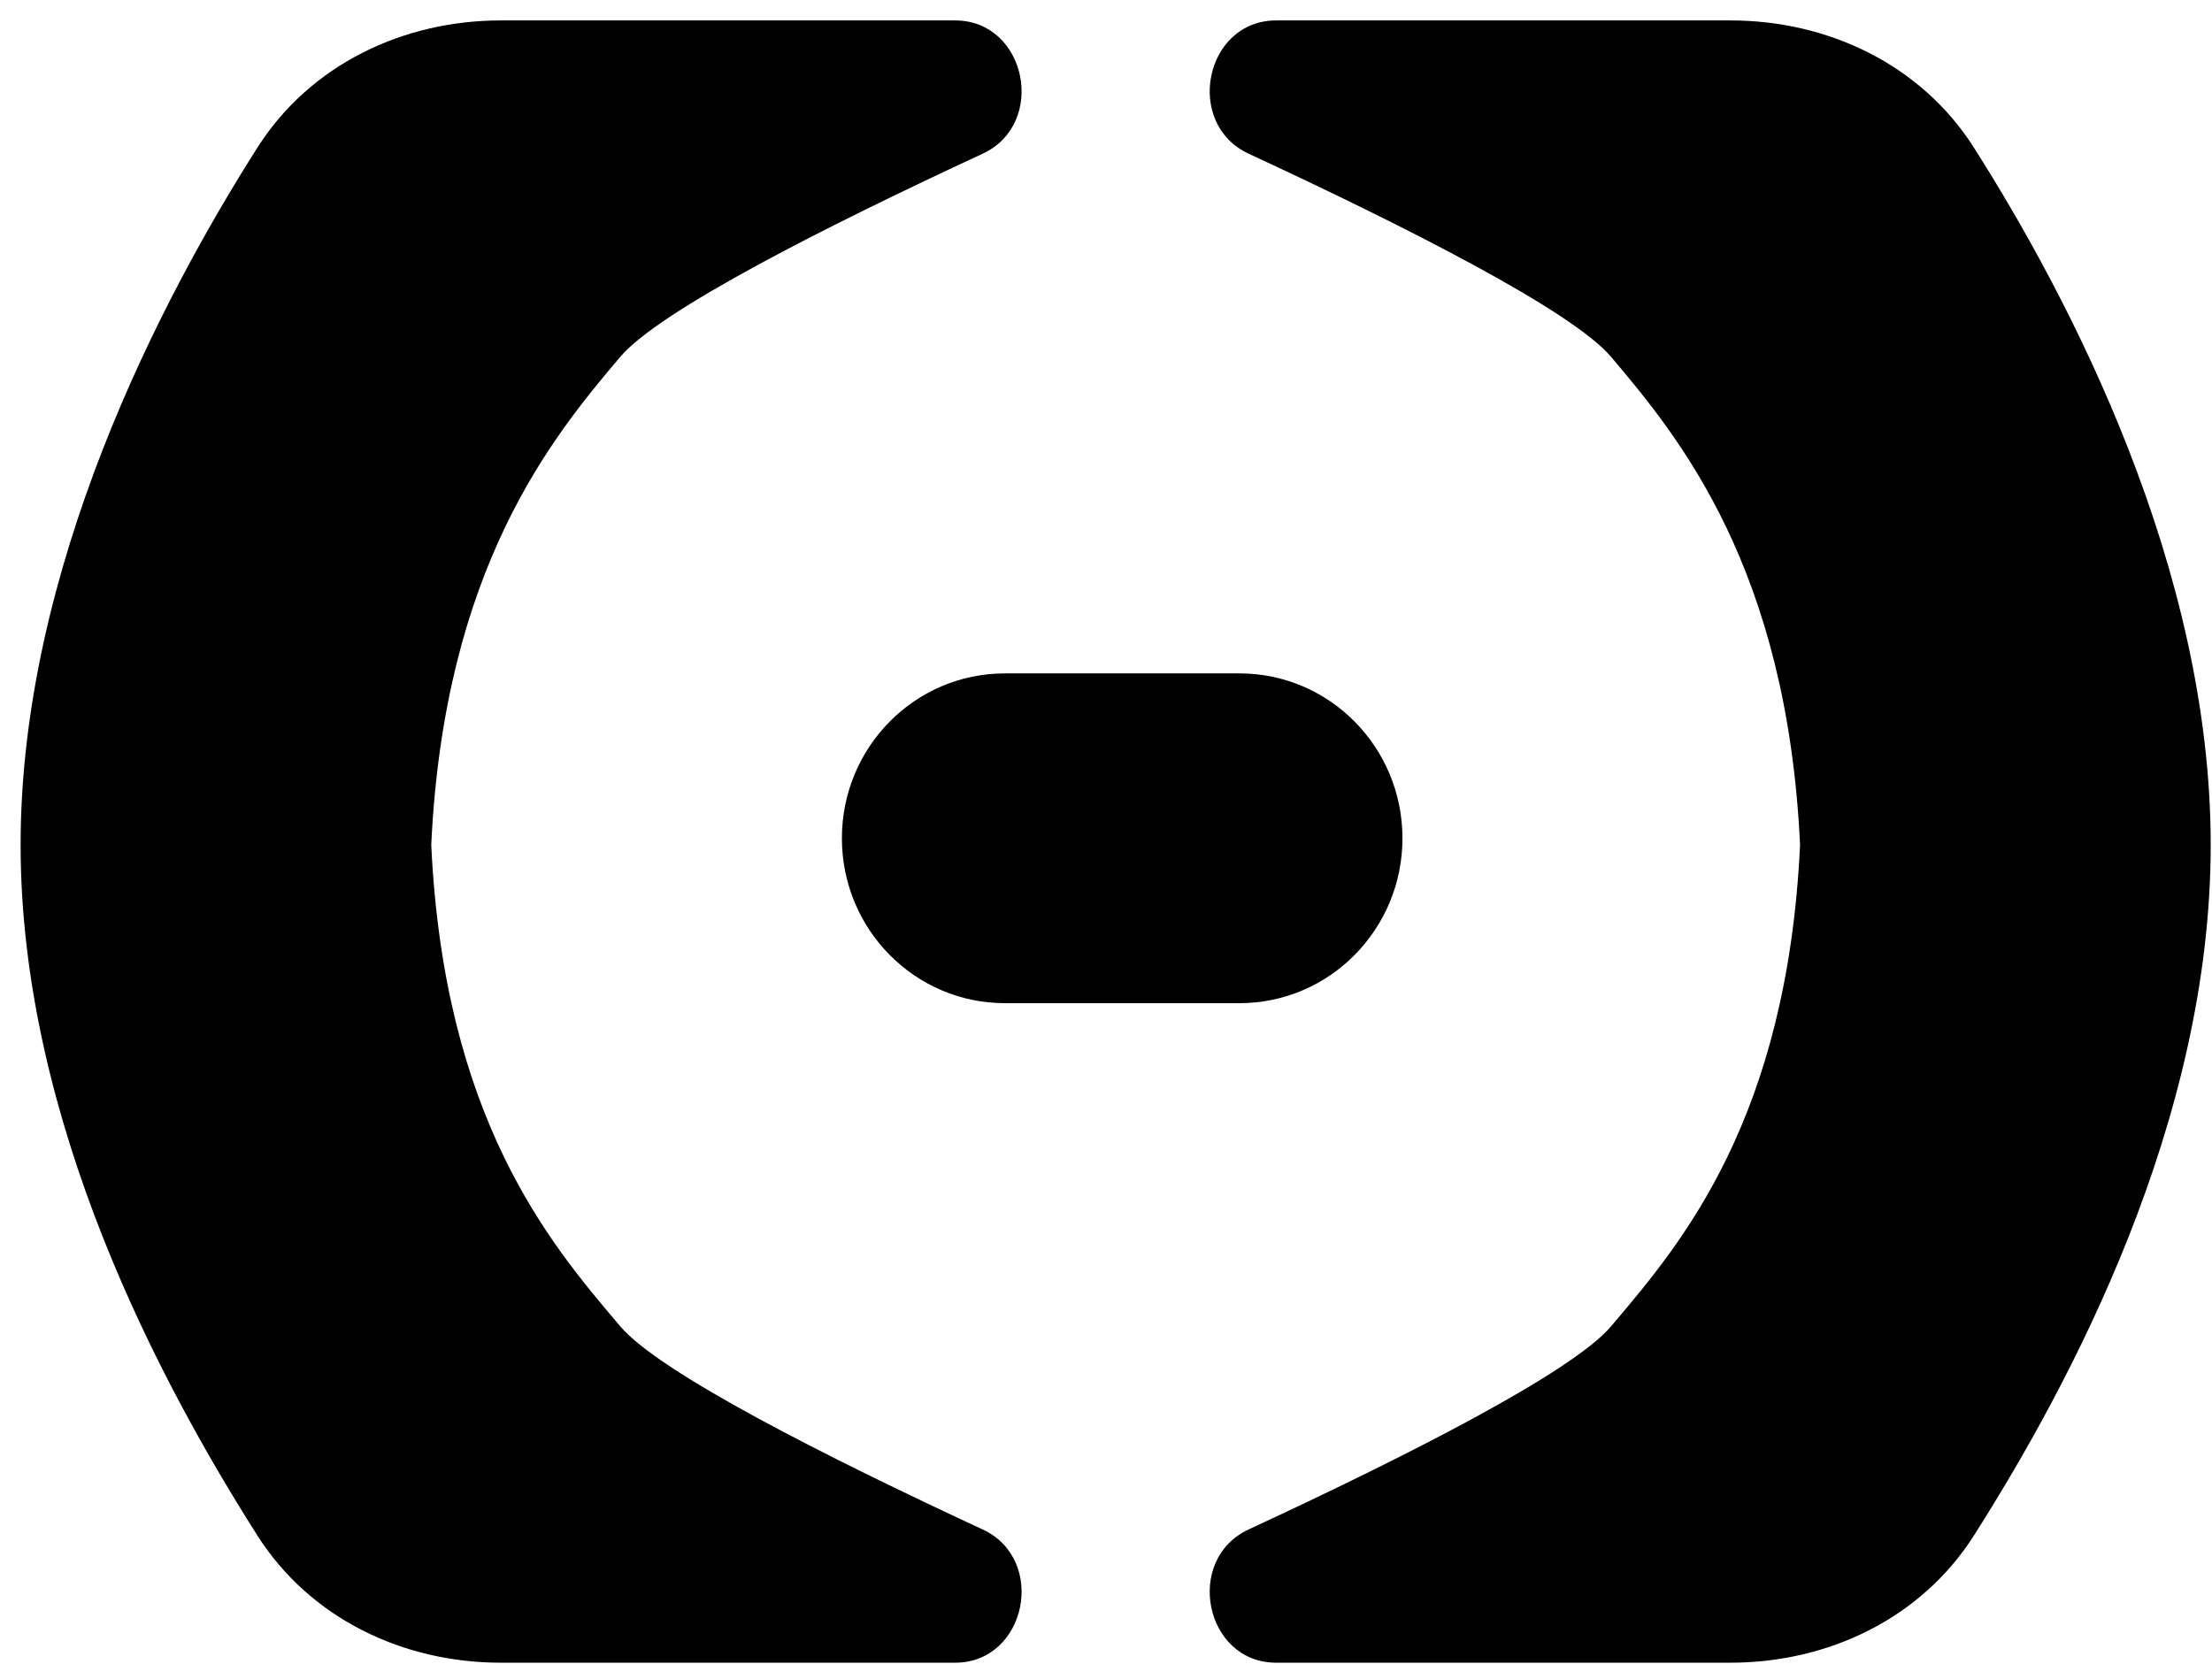 <svg width="101" height="76" viewBox="0 0 101 76" fill="none" xmlns="http://www.w3.org/2000/svg">
<path d="M44.866 7.021C37.715 10.336 30.11 14.184 28.322 16.295C25.218 19.96 20.286 25.933 19.691 38.584C20.279 51.08 25.098 56.767 28.207 60.437L28.322 60.572C30.11 62.683 37.715 66.53 44.866 69.846C47.831 71.221 46.873 75.933 43.612 75.933H22.865C18.407 75.933 14.161 73.916 11.75 70.121C7.344 63.184 0.941 51.229 0.941 38.584C0.941 25.939 7.344 13.682 11.75 6.746C14.161 2.95 18.407 0.933 22.865 0.933H43.612C46.873 0.933 47.831 5.646 44.866 7.021Z" fill="#000000"/>
<path d="M73.56 16.295C71.772 14.184 64.166 10.336 57.016 7.021C54.051 5.646 55.008 0.933 58.269 0.933H79.016C83.475 0.933 87.721 2.95 90.132 6.746C94.538 13.682 100.941 25.939 100.941 38.584C100.941 51.229 94.538 63.184 90.132 70.121C87.721 73.916 83.475 75.933 79.016 75.933H58.269C55.008 75.933 54.051 71.221 57.016 69.846C64.166 66.53 71.772 62.683 73.56 60.572L73.674 60.437C76.784 56.767 81.603 51.08 82.191 38.584C81.596 25.933 76.664 19.96 73.56 16.295Z" fill="#000000"/>
<path d="M45.881 30.753C41.772 30.753 38.441 34.124 38.441 38.283C38.441 42.441 41.772 45.813 45.881 45.813H56.596C60.705 45.813 64.036 42.441 64.036 38.283C64.036 34.124 60.705 30.753 56.596 30.753H45.881Z" fill="#000000"/>
</svg>
